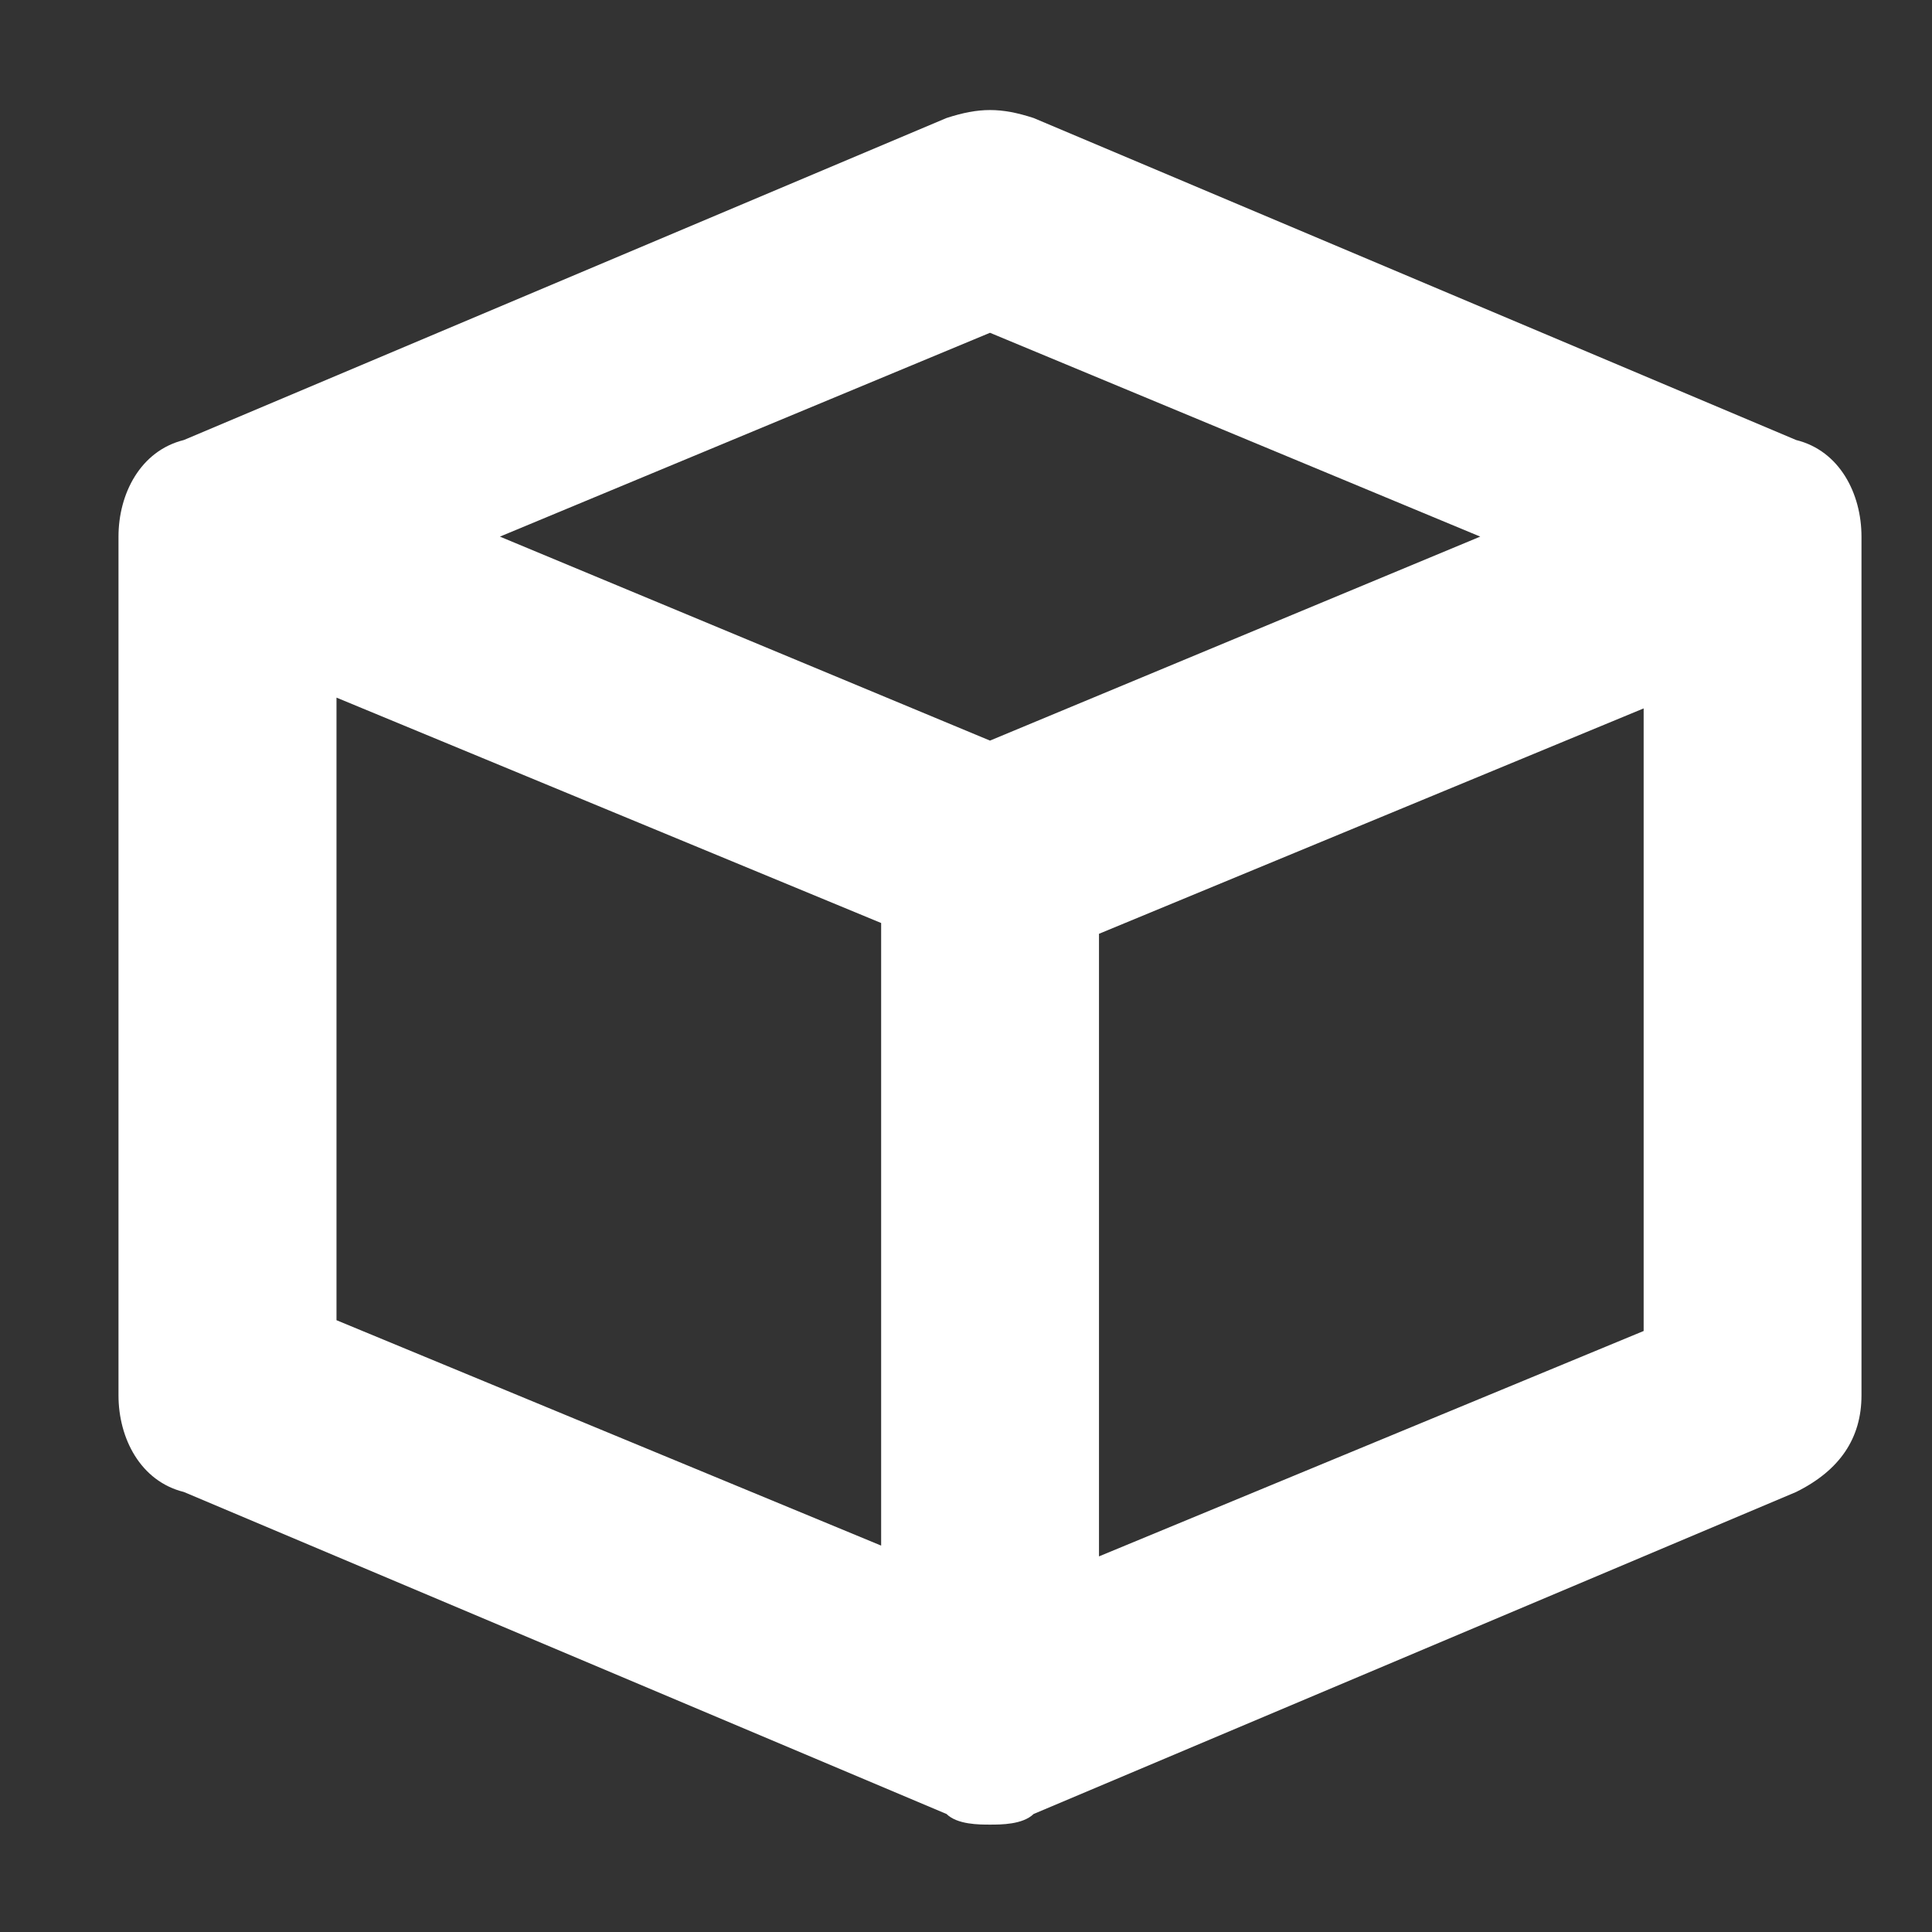 <?xml version="1.0" encoding="UTF-8"?>
<svg width="12px" height="12px" viewBox="0 0 12 12" version="1.1" xmlns="http://www.w3.org/2000/svg" xmlns:xlink="http://www.w3.org/1999/xlink">
    <rect x="0" y="0" width="12" height="12" fill="#333333" stroke="none"/>
    <title>Icon/integrate-white</title>
    <g id="Dashboard---Notifications" stroke="none" stroke-width="1" fill="none" fill-rule="evenodd">
        <g id="Badge/Icon-Text/Left-Align" transform="translate(-4, -2)" fill="#FFFFFF" fill-rule="nonzero">
            <g id="Icon/Integration" transform="translate(2.03, 0)">
                <path d="M13.126,4.733 L8.39,2.733 C8.187,2.667 8.052,2.667 7.849,2.733 L3.112,4.733 C2.842,4.8 2.706,5.067 2.706,5.333 L2.706,10.667 C2.706,10.933 2.842,11.2 3.112,11.267 L7.849,13.267 C7.916,13.333 8.052,13.333 8.119,13.333 C8.187,13.333 8.322,13.333 8.39,13.267 L13.126,11.267 C13.397,11.133 13.532,10.933 13.532,10.667 L13.532,5.333 C13.532,5.067 13.397,4.8 13.126,4.733 Z M8.119,4.067 L11.164,5.333 L8.119,6.6 L5.075,5.333 L8.119,4.067 Z M4.06,6.333 L7.443,7.733 L7.443,11.6 L4.06,10.2 L4.06,6.333 Z M8.796,11.667 L8.796,7.8 L12.179,6.4 L12.179,10.267 L8.796,11.667 Z" id="Fill"></path>
            </g>
        </g>
    </g>
</svg>